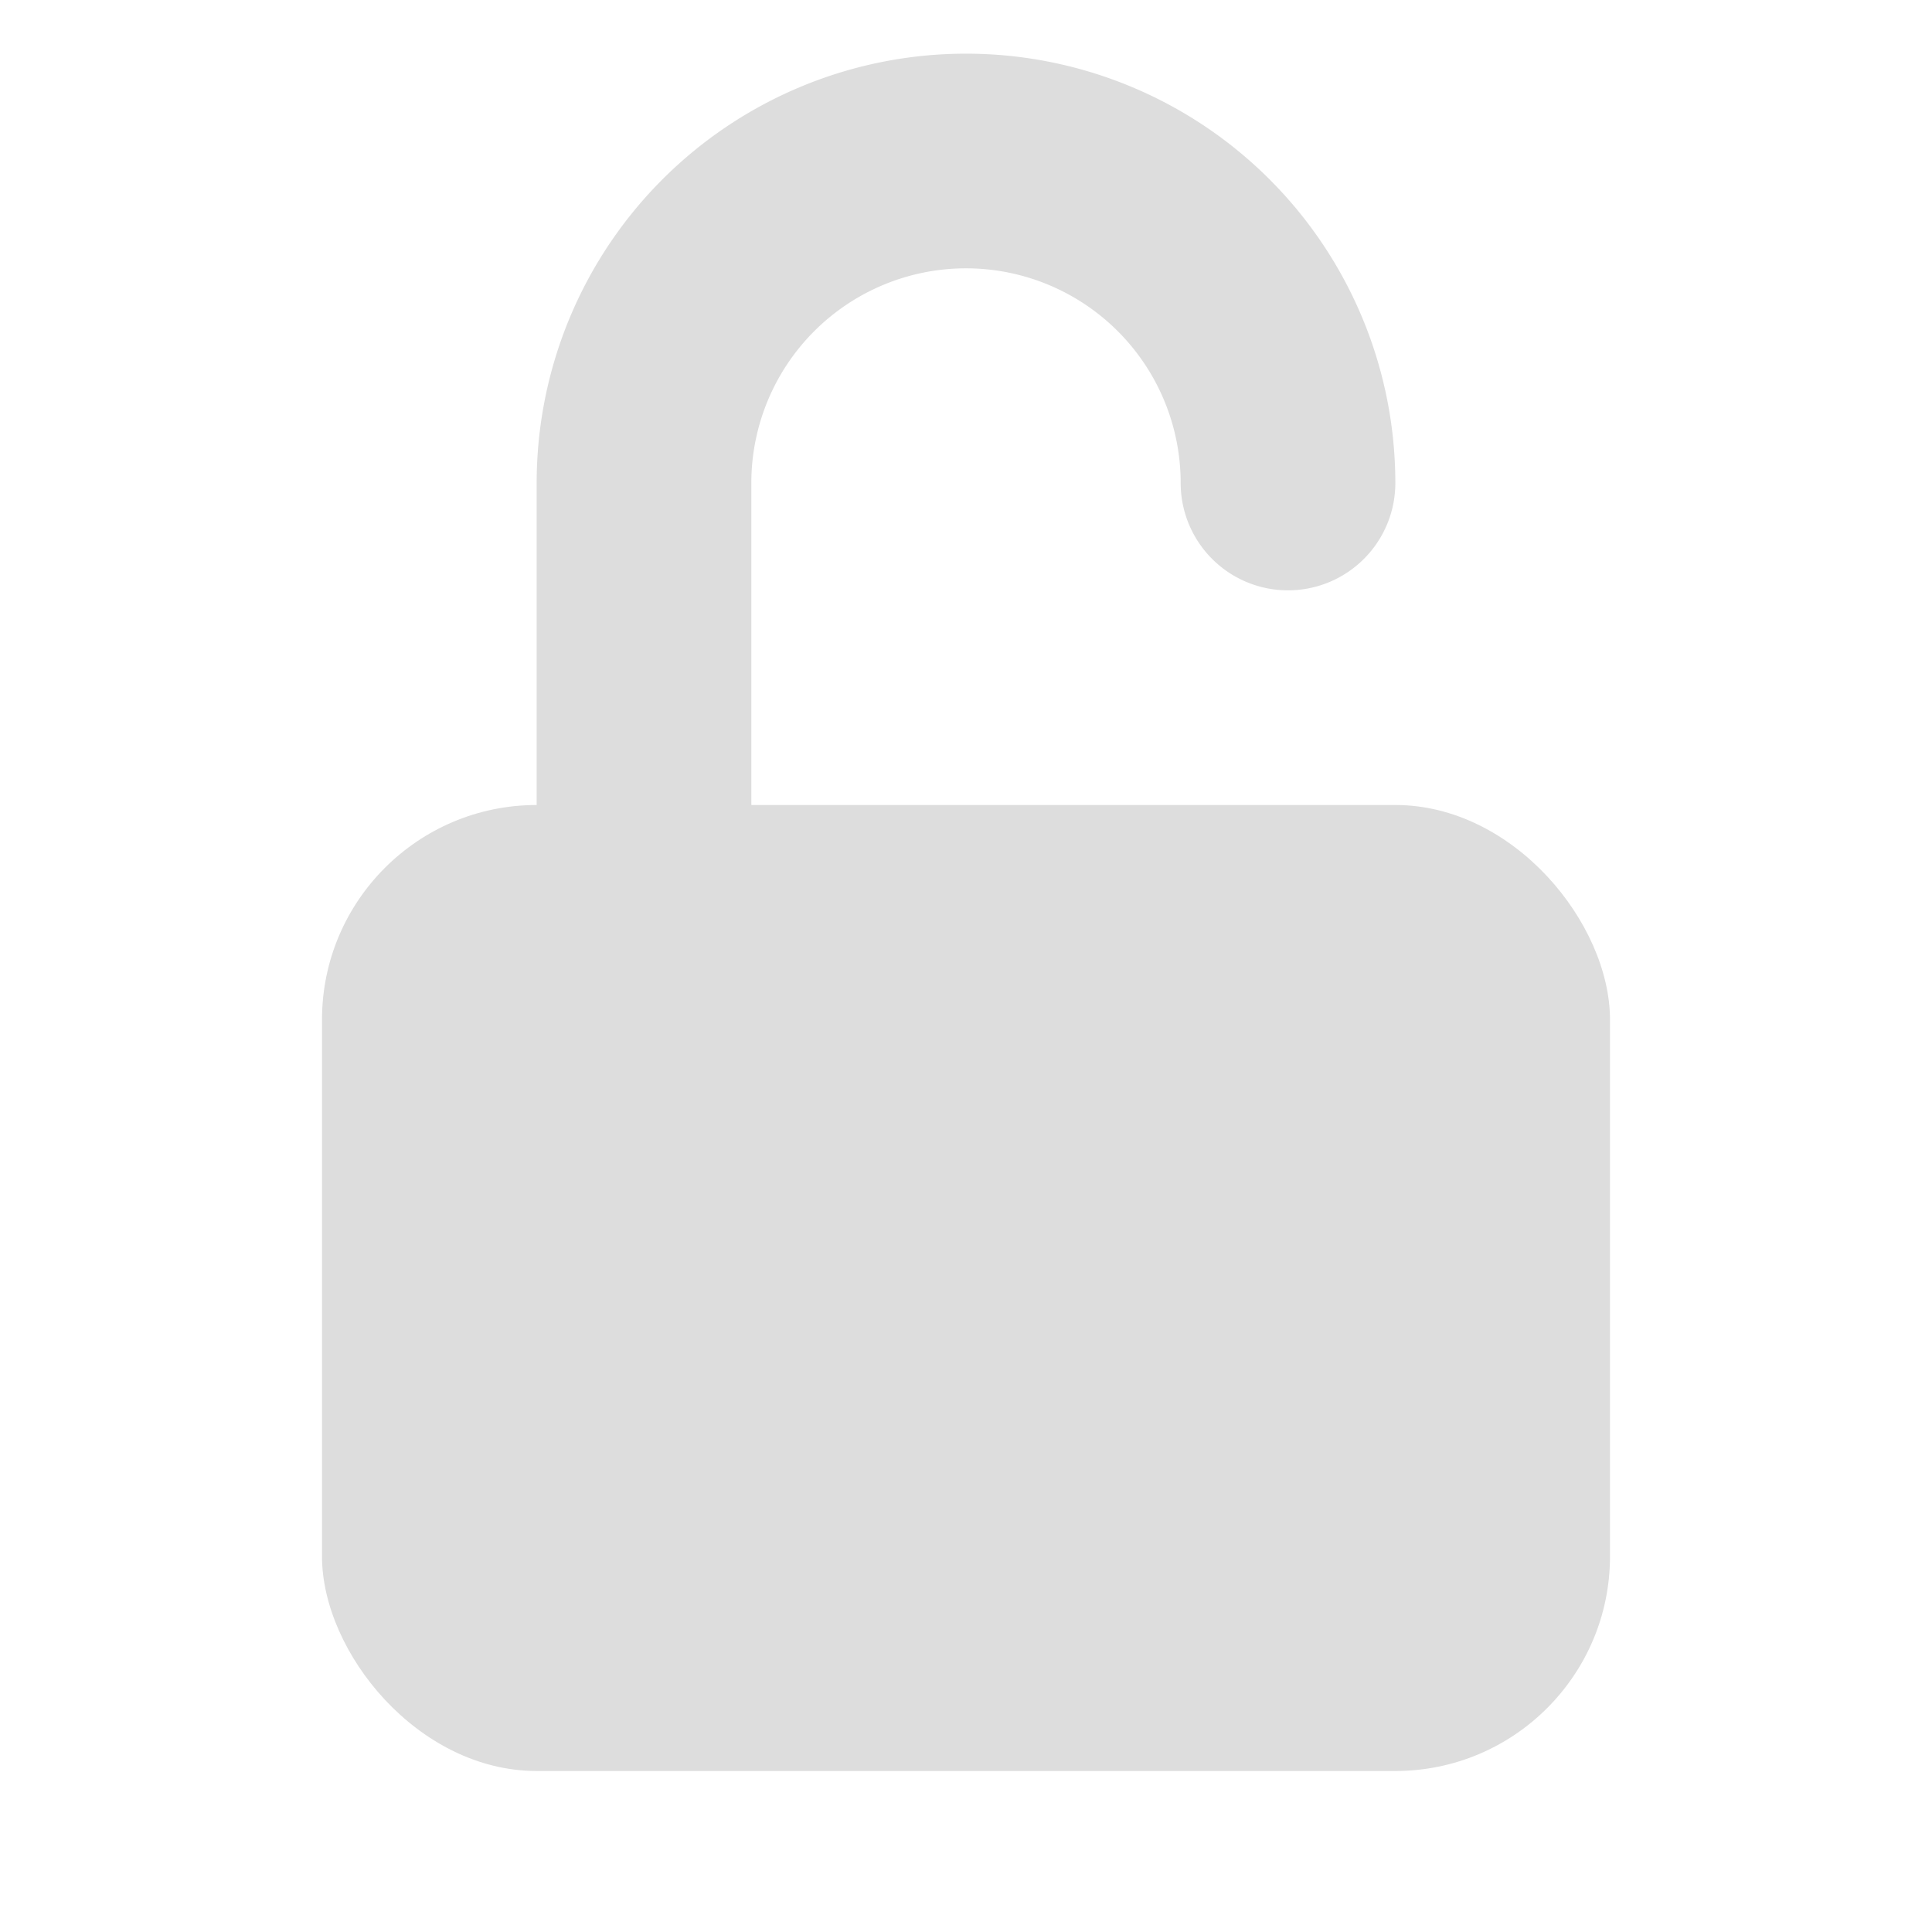 <svg width="18" height="18" viewBox="0 0 18 18" fill="none" xmlns="http://www.w3.org/2000/svg">
    <rect x="3" y="7.5" width="12" height="9" rx="2" fill="#DDD"/>
    <path d="M6 10.5v-6a3 3 0 0 1 3-3v0a3 3 0 0 1 3 3v0" stroke="#DDD" stroke-width="2" stroke-linecap="round"/>
</svg>
